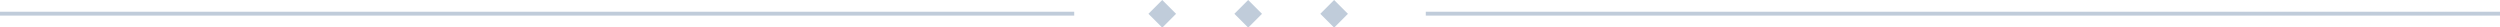 <svg width="640" height="7" viewBox="0 0 640 7" xmlns="http://www.w3.org/2000/svg"><title>Group</title><path d="M0 3h275v1H0zm365 0h275v1H365zm-67.464-3l3.535 3.536-3.535 3.536L294 3.536zm22 0l3.535 3.536-3.535 3.536L316 3.536zm22 0l3.535 3.536-3.535 3.536L338 3.536z" fill="#C0CCDA" fill-rule="evenodd"/></svg>